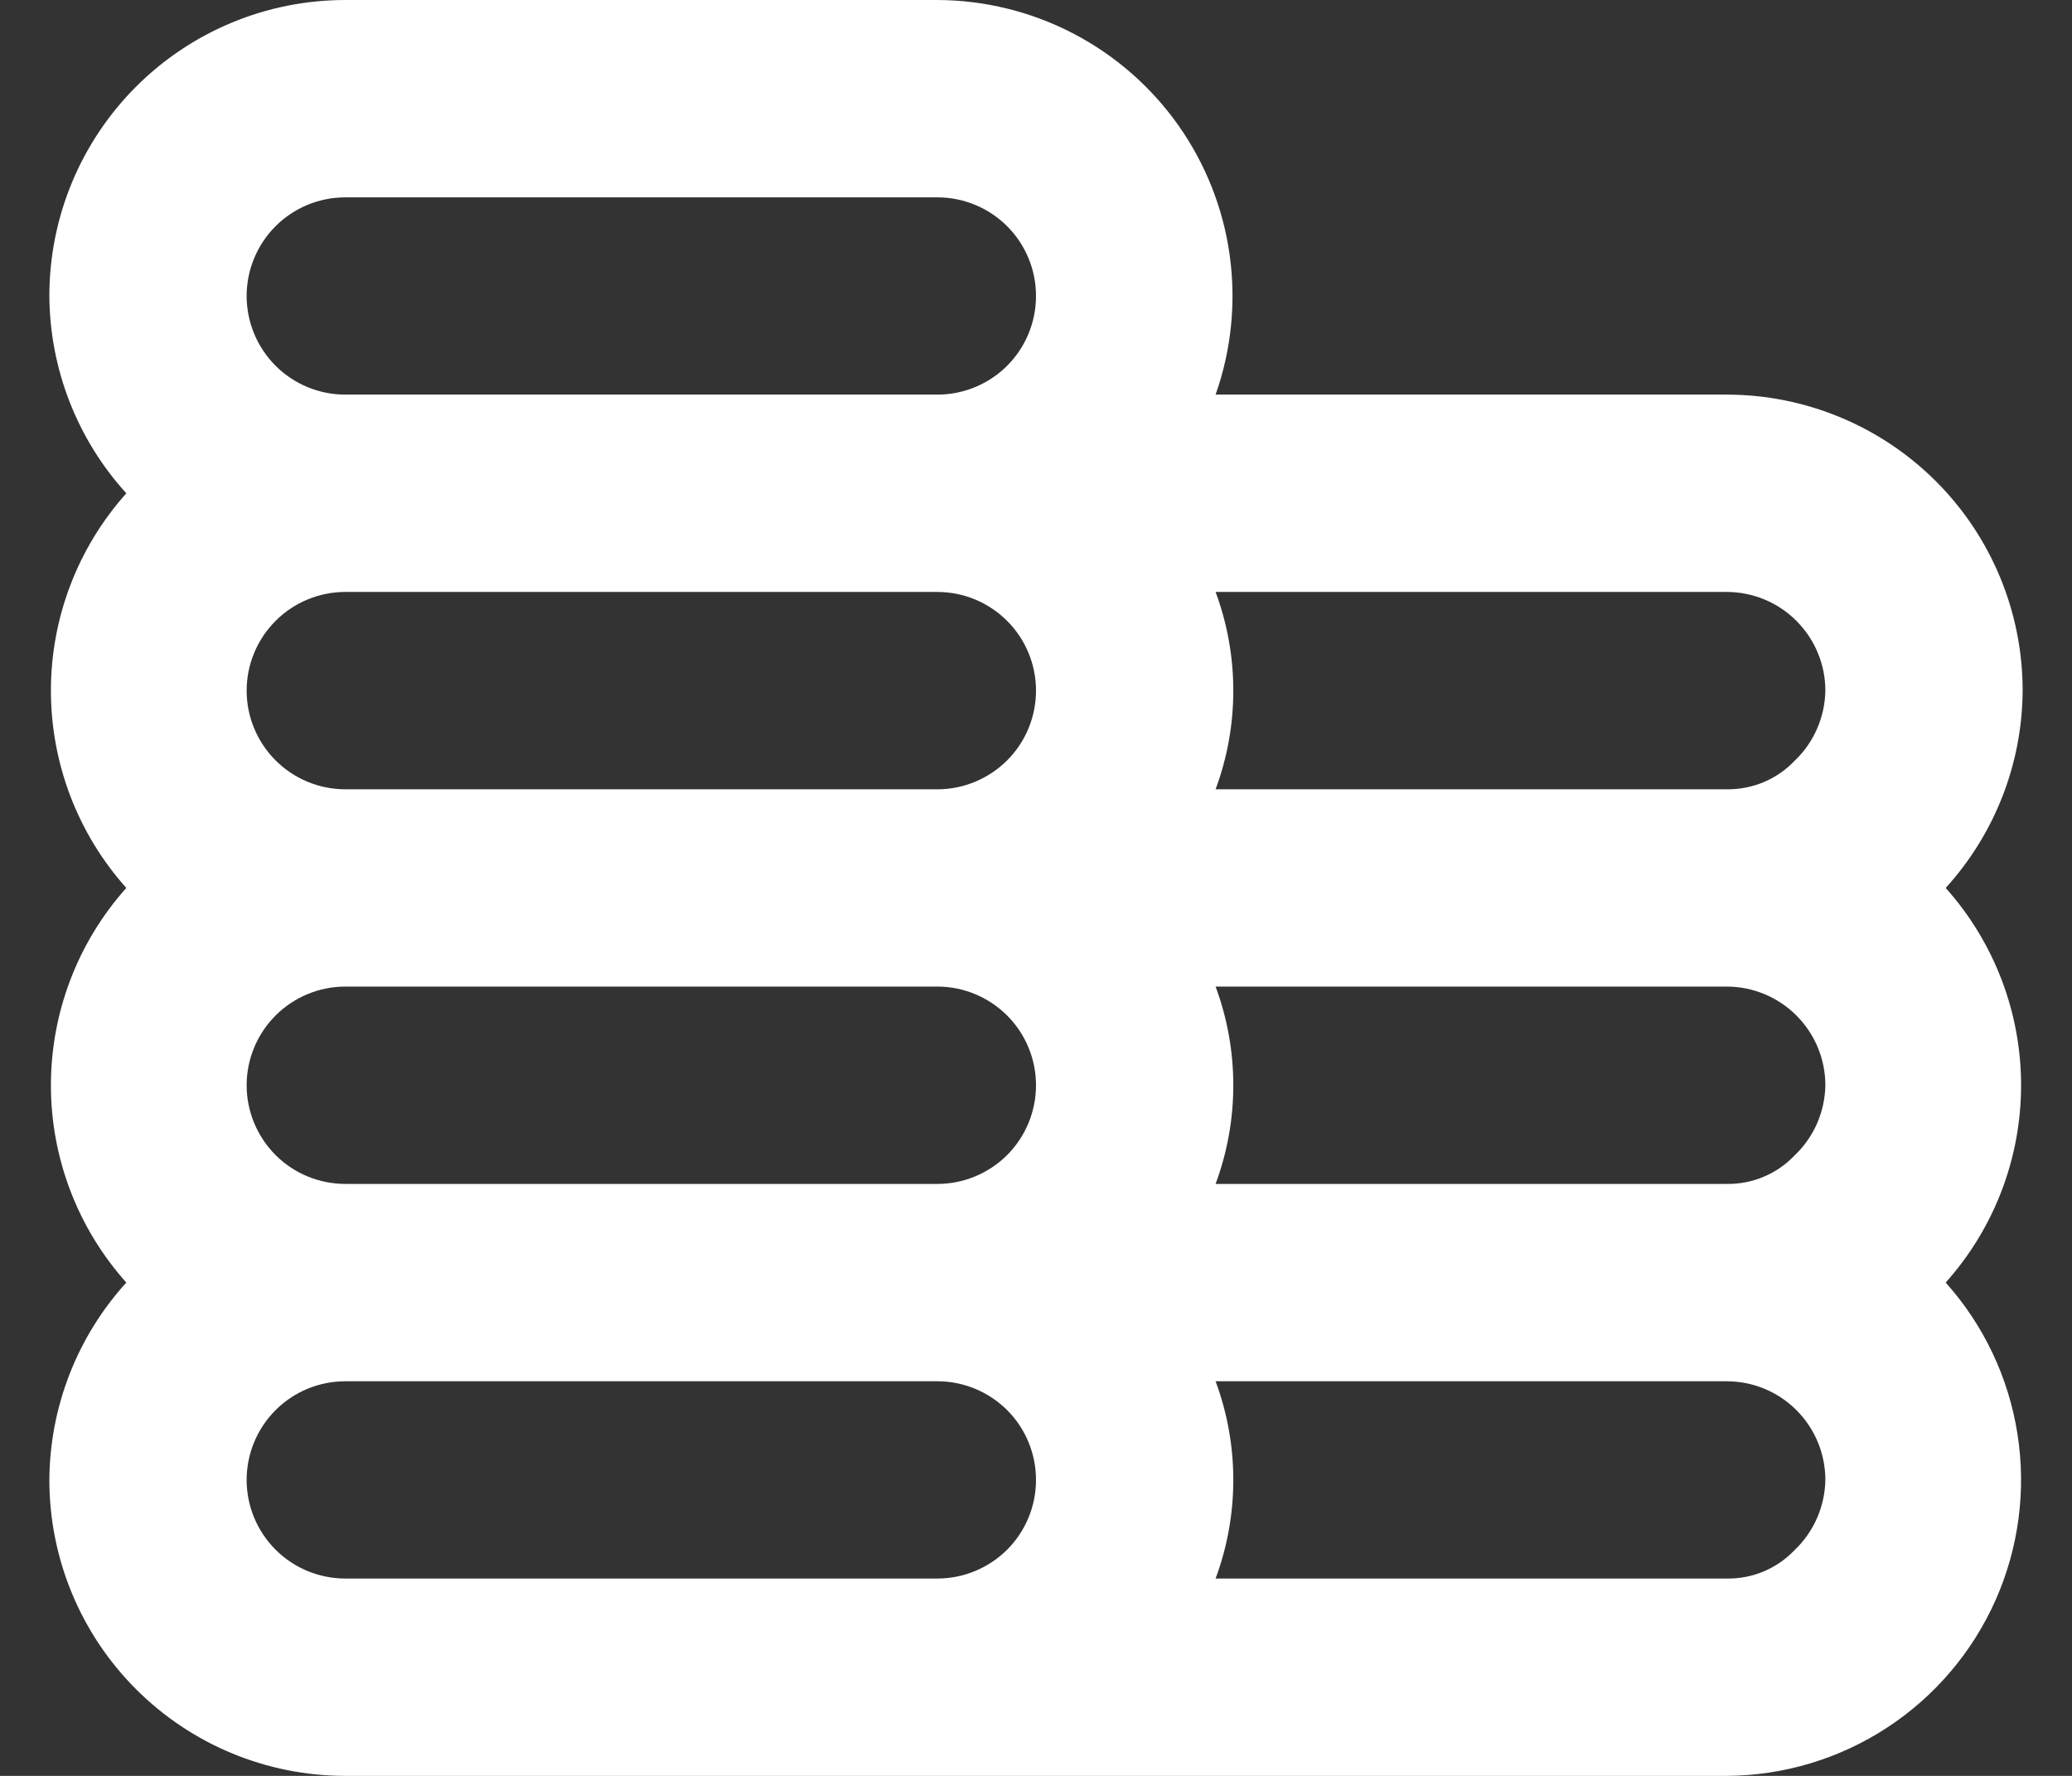 <svg width="28" height="24" viewBox="0 0 28 24" fill="none" xmlns="http://www.w3.org/2000/svg">
<rect x="0" y="0" width="28" height="24" fill="#333333" stroke="none"/>
<path d="M26.293 12C26.957 11.27 27.328 10.32 27.333 9.333C27.333 8.272 26.912 7.255 26.162 6.505C25.412 5.755 24.394 5.333 23.333 5.333H16.427C16.64 4.731 16.705 4.086 16.618 3.453C16.531 2.82 16.293 2.217 15.925 1.695C15.556 1.173 15.069 0.747 14.502 0.452C13.935 0.157 13.306 0.002 12.667 0H4.667C3.606 0 2.588 0.421 1.838 1.172C1.088 1.922 0.667 2.939 0.667 4C0.673 4.987 1.043 5.936 1.707 6.667C1.051 7.4 0.688 8.349 0.688 9.333C0.688 10.317 1.051 11.267 1.707 12C1.051 12.733 0.688 13.683 0.688 14.667C0.688 15.651 1.051 16.6 1.707 17.333C1.043 18.064 0.673 19.013 0.667 20C0.667 21.061 1.088 22.078 1.838 22.828C2.588 23.579 3.606 24 4.667 24H23.333C24.104 23.996 24.857 23.769 25.501 23.348C26.146 22.926 26.655 22.327 26.968 21.623C27.28 20.919 27.383 20.14 27.263 19.379C27.144 18.618 26.807 17.907 26.293 17.333C26.949 16.6 27.312 15.651 27.312 14.667C27.312 13.683 26.949 12.733 26.293 12ZM12.667 21.333H4.667C4.313 21.333 3.974 21.193 3.724 20.943C3.474 20.693 3.333 20.354 3.333 20C3.333 19.646 3.474 19.307 3.724 19.057C3.974 18.807 4.313 18.667 4.667 18.667H12.667C13.02 18.667 13.359 18.807 13.61 19.057C13.86 19.307 14 19.646 14 20C14 20.354 13.86 20.693 13.61 20.943C13.359 21.193 13.02 21.333 12.667 21.333ZM12.667 16H4.667C4.313 16 3.974 15.86 3.724 15.61C3.474 15.359 3.333 15.02 3.333 14.667C3.333 14.313 3.474 13.974 3.724 13.724C3.974 13.474 4.313 13.333 4.667 13.333H12.667C13.02 13.333 13.359 13.474 13.61 13.724C13.86 13.974 14 14.313 14 14.667C14 15.02 13.86 15.359 13.61 15.61C13.359 15.86 13.02 16 12.667 16ZM12.667 10.667H4.667C4.313 10.667 3.974 10.526 3.724 10.276C3.474 10.026 3.333 9.687 3.333 9.333C3.333 8.98 3.474 8.641 3.724 8.391C3.974 8.14 4.313 8 4.667 8H12.667C13.02 8 13.359 8.14 13.61 8.391C13.86 8.641 14 8.98 14 9.333C14 9.687 13.86 10.026 13.61 10.276C13.359 10.526 13.02 10.667 12.667 10.667ZM12.667 5.333H4.667C4.313 5.333 3.974 5.193 3.724 4.943C3.474 4.693 3.333 4.354 3.333 4C3.333 3.646 3.474 3.307 3.724 3.057C3.974 2.807 4.313 2.667 4.667 2.667H12.667C13.02 2.667 13.359 2.807 13.61 3.057C13.86 3.307 14 3.646 14 4C14 4.354 13.86 4.693 13.61 4.943C13.359 5.193 13.02 5.333 12.667 5.333ZM24.253 20.947C24.135 21.071 23.992 21.17 23.834 21.237C23.676 21.303 23.505 21.336 23.333 21.333H16.427C16.746 20.473 16.746 19.527 16.427 18.667H23.333C23.687 18.667 24.026 18.807 24.276 19.057C24.526 19.307 24.667 19.646 24.667 20C24.664 20.177 24.626 20.352 24.555 20.515C24.484 20.677 24.382 20.824 24.253 20.947ZM24.253 15.613C24.135 15.738 23.992 15.837 23.834 15.903C23.676 15.97 23.505 16.003 23.333 16H16.427C16.746 15.14 16.746 14.194 16.427 13.333H23.333C23.687 13.333 24.026 13.474 24.276 13.724C24.526 13.974 24.667 14.313 24.667 14.667C24.664 14.844 24.626 15.019 24.555 15.182C24.484 15.344 24.382 15.491 24.253 15.613ZM24.253 10.28C24.135 10.405 23.992 10.503 23.834 10.57C23.676 10.636 23.505 10.669 23.333 10.667H16.427C16.746 9.807 16.746 8.86 16.427 8H23.333C23.687 8 24.026 8.14 24.276 8.391C24.526 8.641 24.667 8.98 24.667 9.333C24.664 9.511 24.626 9.686 24.555 9.848C24.484 10.011 24.382 10.158 24.253 10.28Z" fill="white"/>
</svg>
